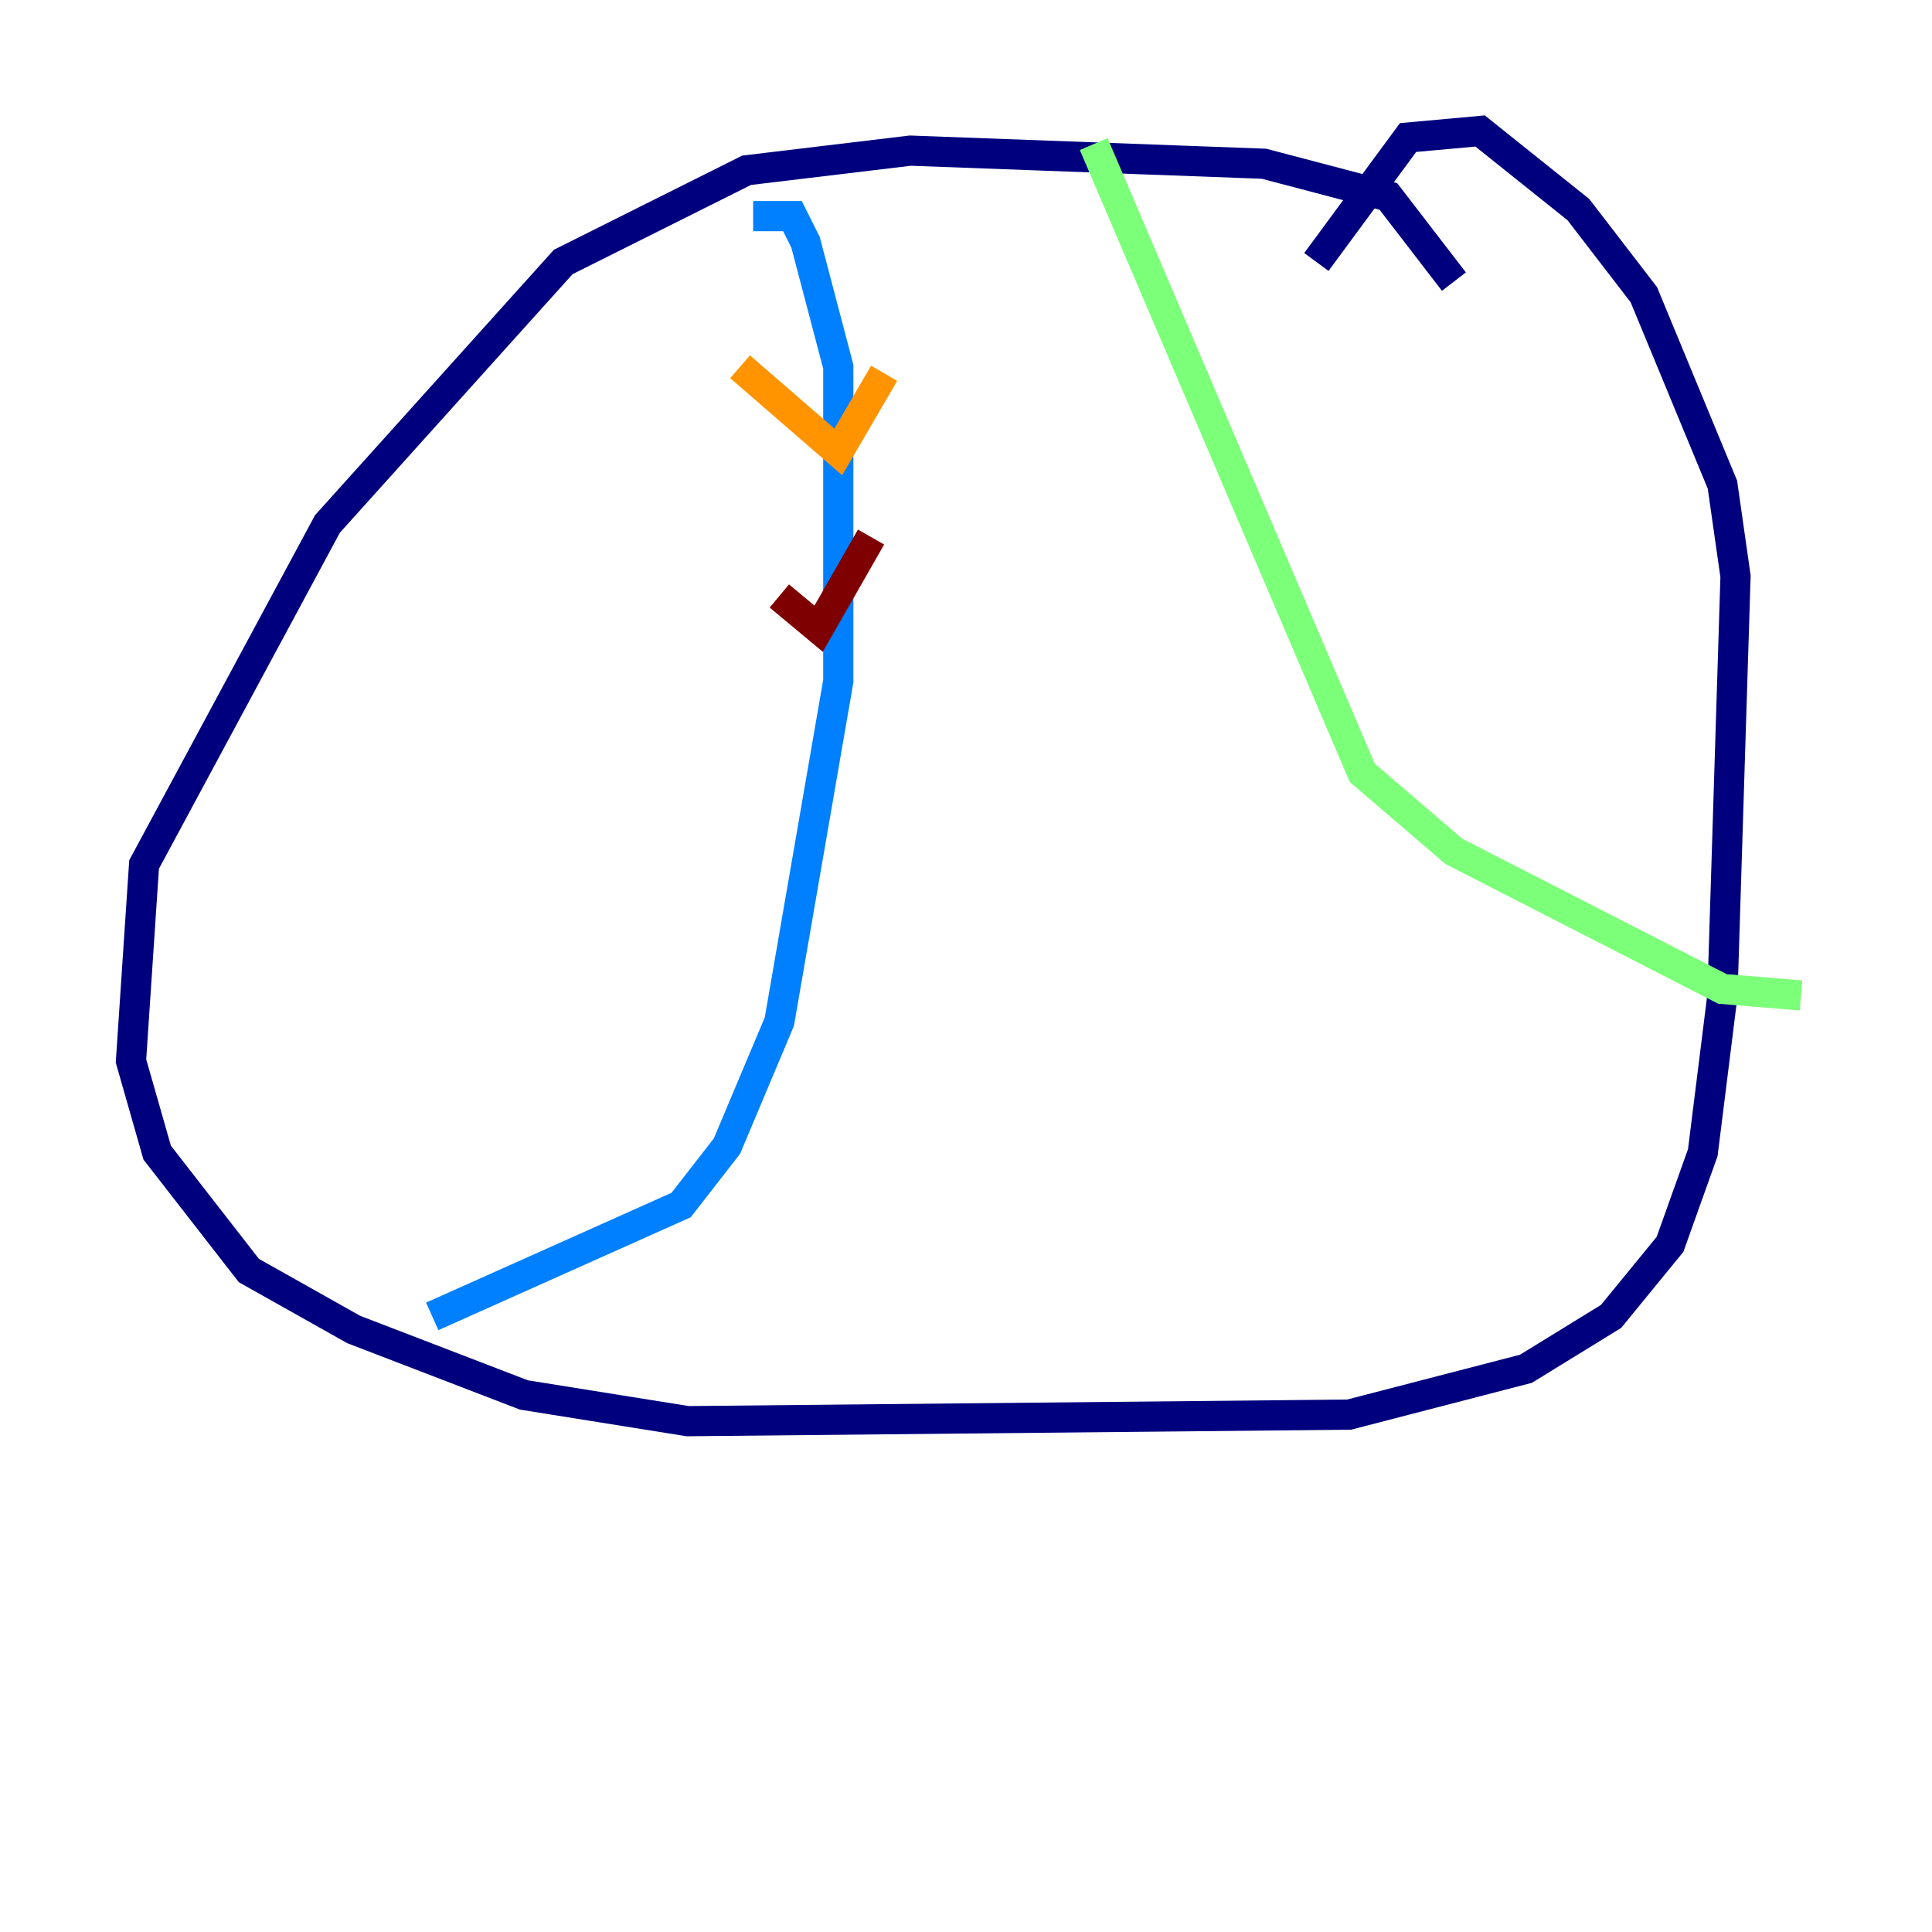<?xml version="1.0" encoding="utf-8" ?>
<svg baseProfile="tiny" height="128" version="1.2" viewBox="0,0,128,128" width="128" xmlns="http://www.w3.org/2000/svg" xmlns:ev="http://www.w3.org/2001/xml-events" xmlns:xlink="http://www.w3.org/1999/xlink"><defs /><polyline fill="none" points="96.325,18.658 91.986,13.017 83.742,10.848 60.312,9.98 49.464,11.281 37.315,17.356 21.695,34.712 9.546,57.275 8.678,70.291 10.414,76.366 16.488,84.176 23.43,88.081 34.712,92.42 45.559,94.156 89.383,93.722 101.098,90.685 106.739,87.214 110.644,82.441 112.814,76.366 114.115,65.953 114.983,38.183 114.115,32.108 108.909,19.525 104.57,13.885 98.061,8.678 93.288,9.112 87.214,17.356" stroke="#00007f" stroke-width="2" /><polyline fill="none" points="49.898,14.319 52.502,14.319 53.37,16.054 55.539,24.298 55.539,45.125 51.634,67.688 48.163,75.932 45.125,79.837 28.637,87.214" stroke="#0080ff" stroke-width="2" /><polyline fill="none" points="72.461,9.546 90.251,51.2 96.325,56.407 114.115,65.519 119.322,65.953" stroke="#7cff79" stroke-width="2" /><polyline fill="none" points="49.031,24.298 55.539,29.939 58.576,24.732" stroke="#ff9400" stroke-width="2" /><polyline fill="none" points="51.634,39.485 54.237,41.654 57.709,35.58" stroke="#7f0000" stroke-width="2" /></svg>